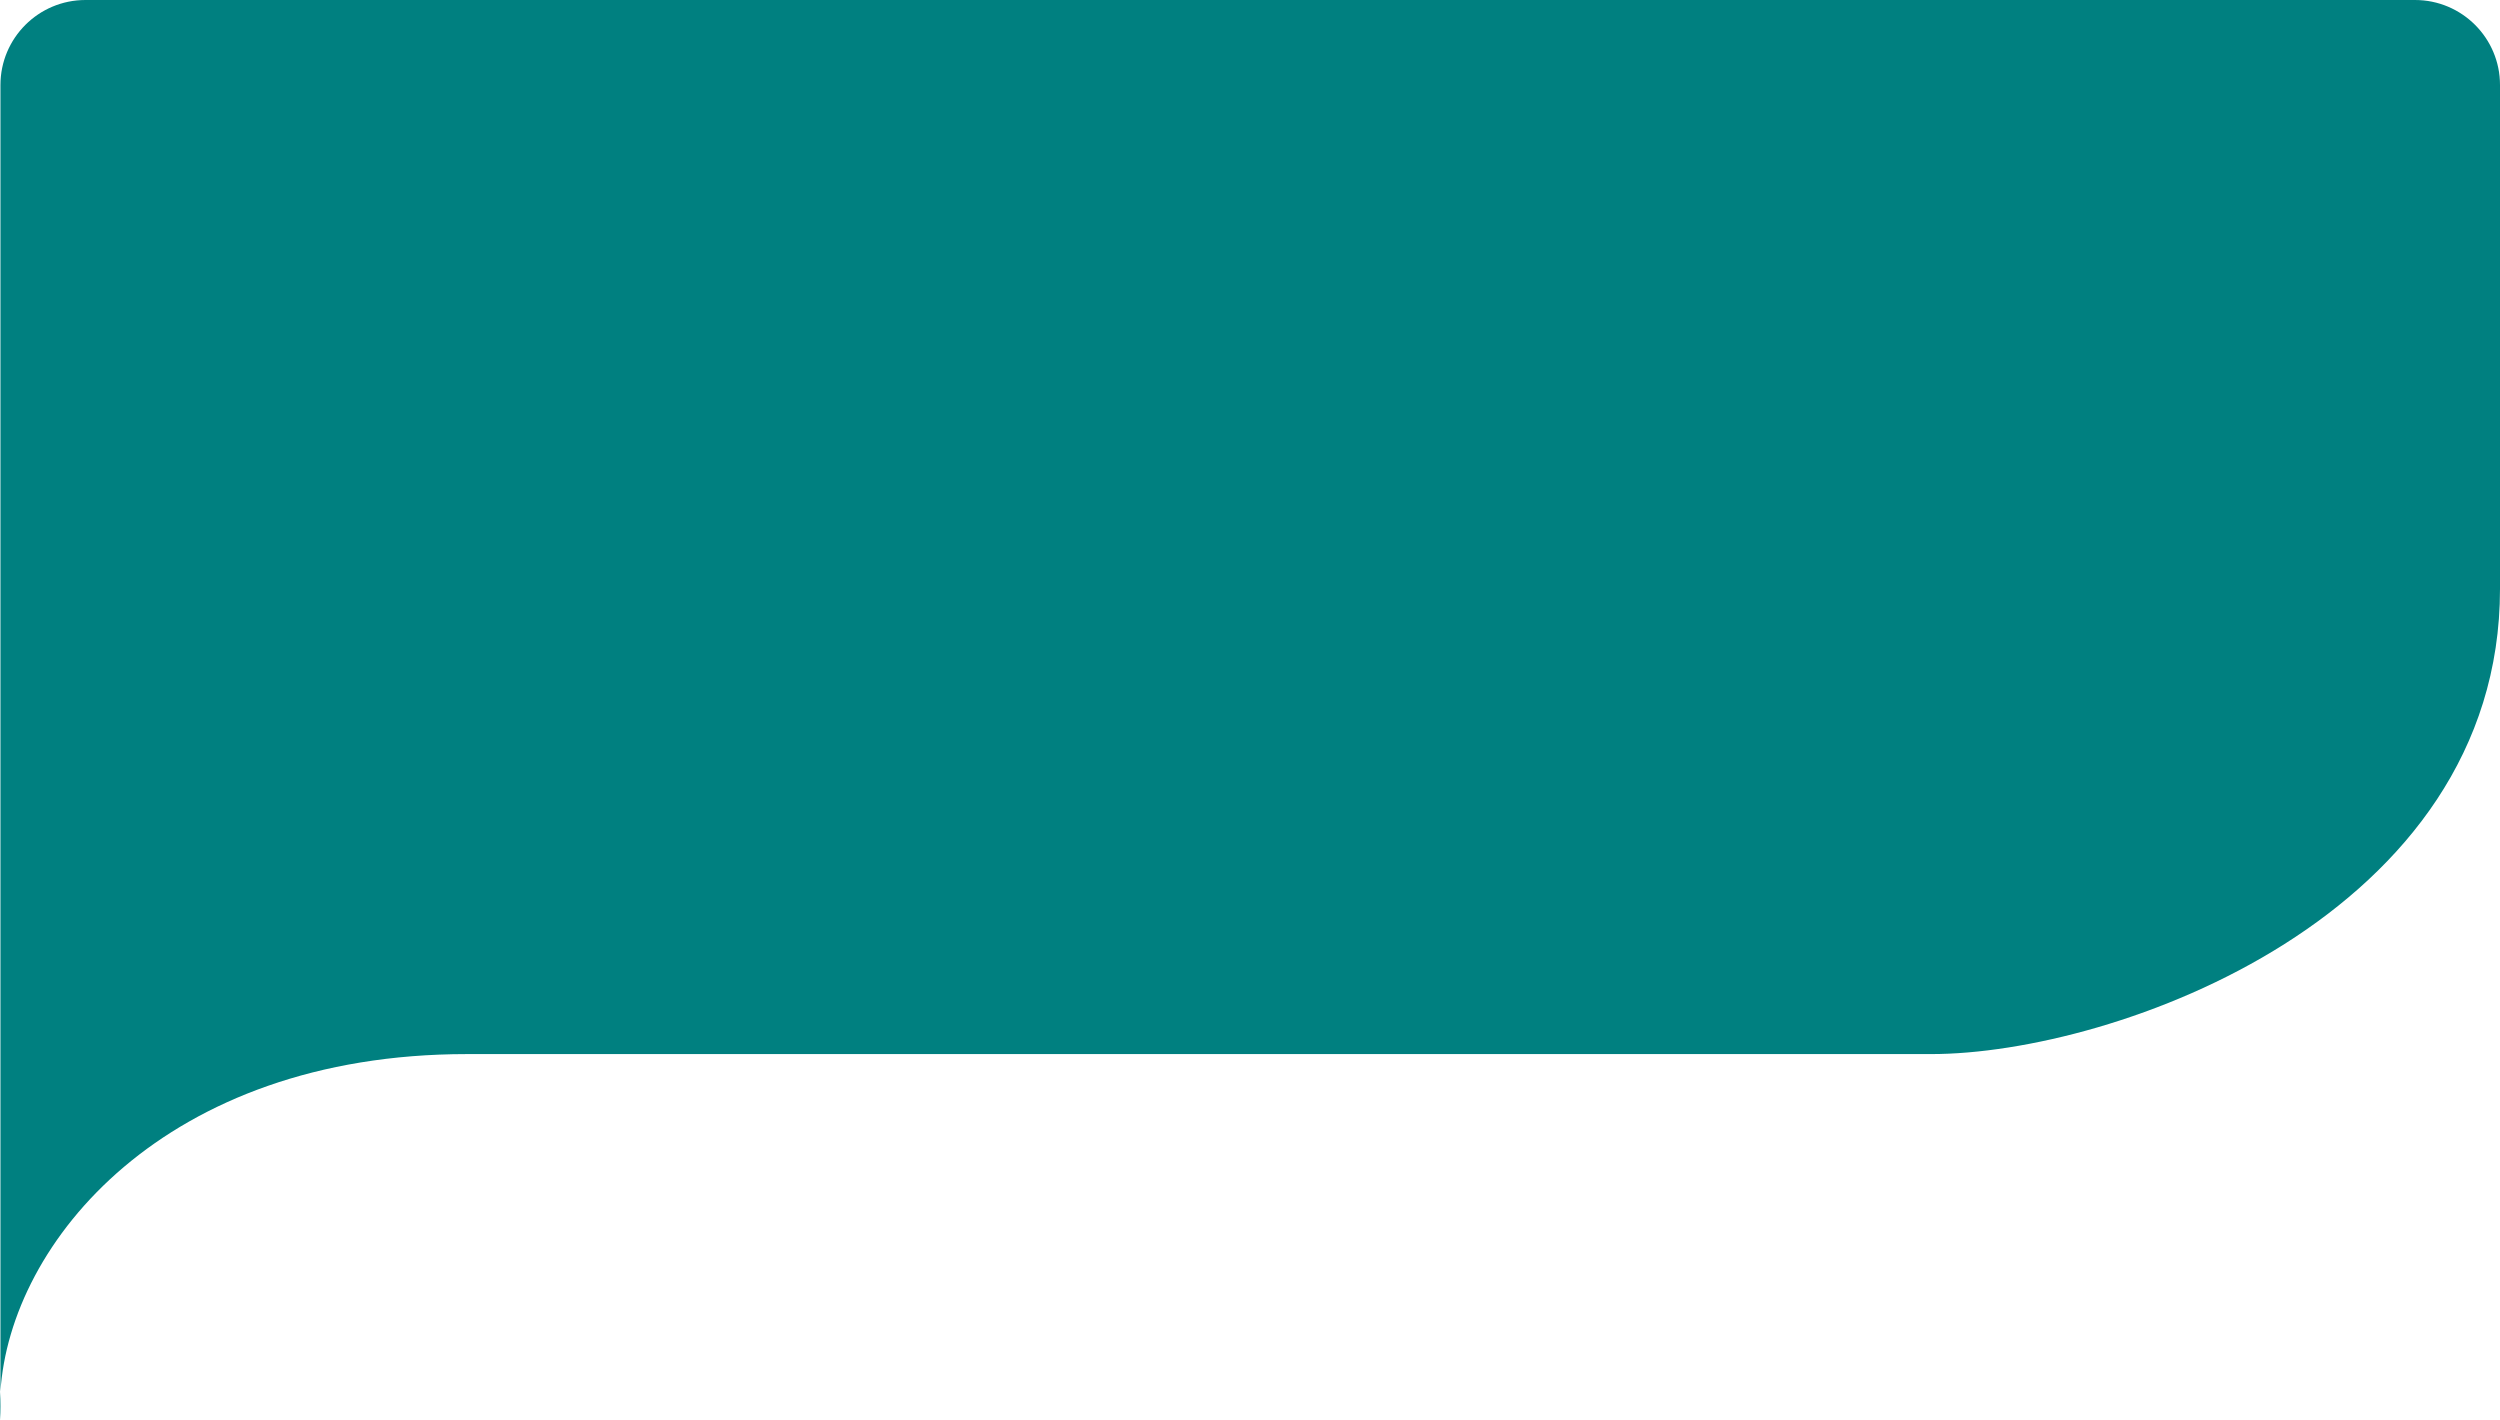 <svg width="294" height="167" viewBox="0 0 294 167" fill="none" xmlns="http://www.w3.org/2000/svg">
<path d="M0.053 167C-0.018 165.913 -0.018 164.799 0.053 163.666V10C0.053 4.477 4.531 0 10.053 0H284C289.523 0 294 4.477 294 10V69.242C294 107.678 248.732 123.96 227.093 123.96H54.917C19.394 123.96 1.158 146.105 0.053 163.666V167Z" fill="#008080"/>
</svg>
